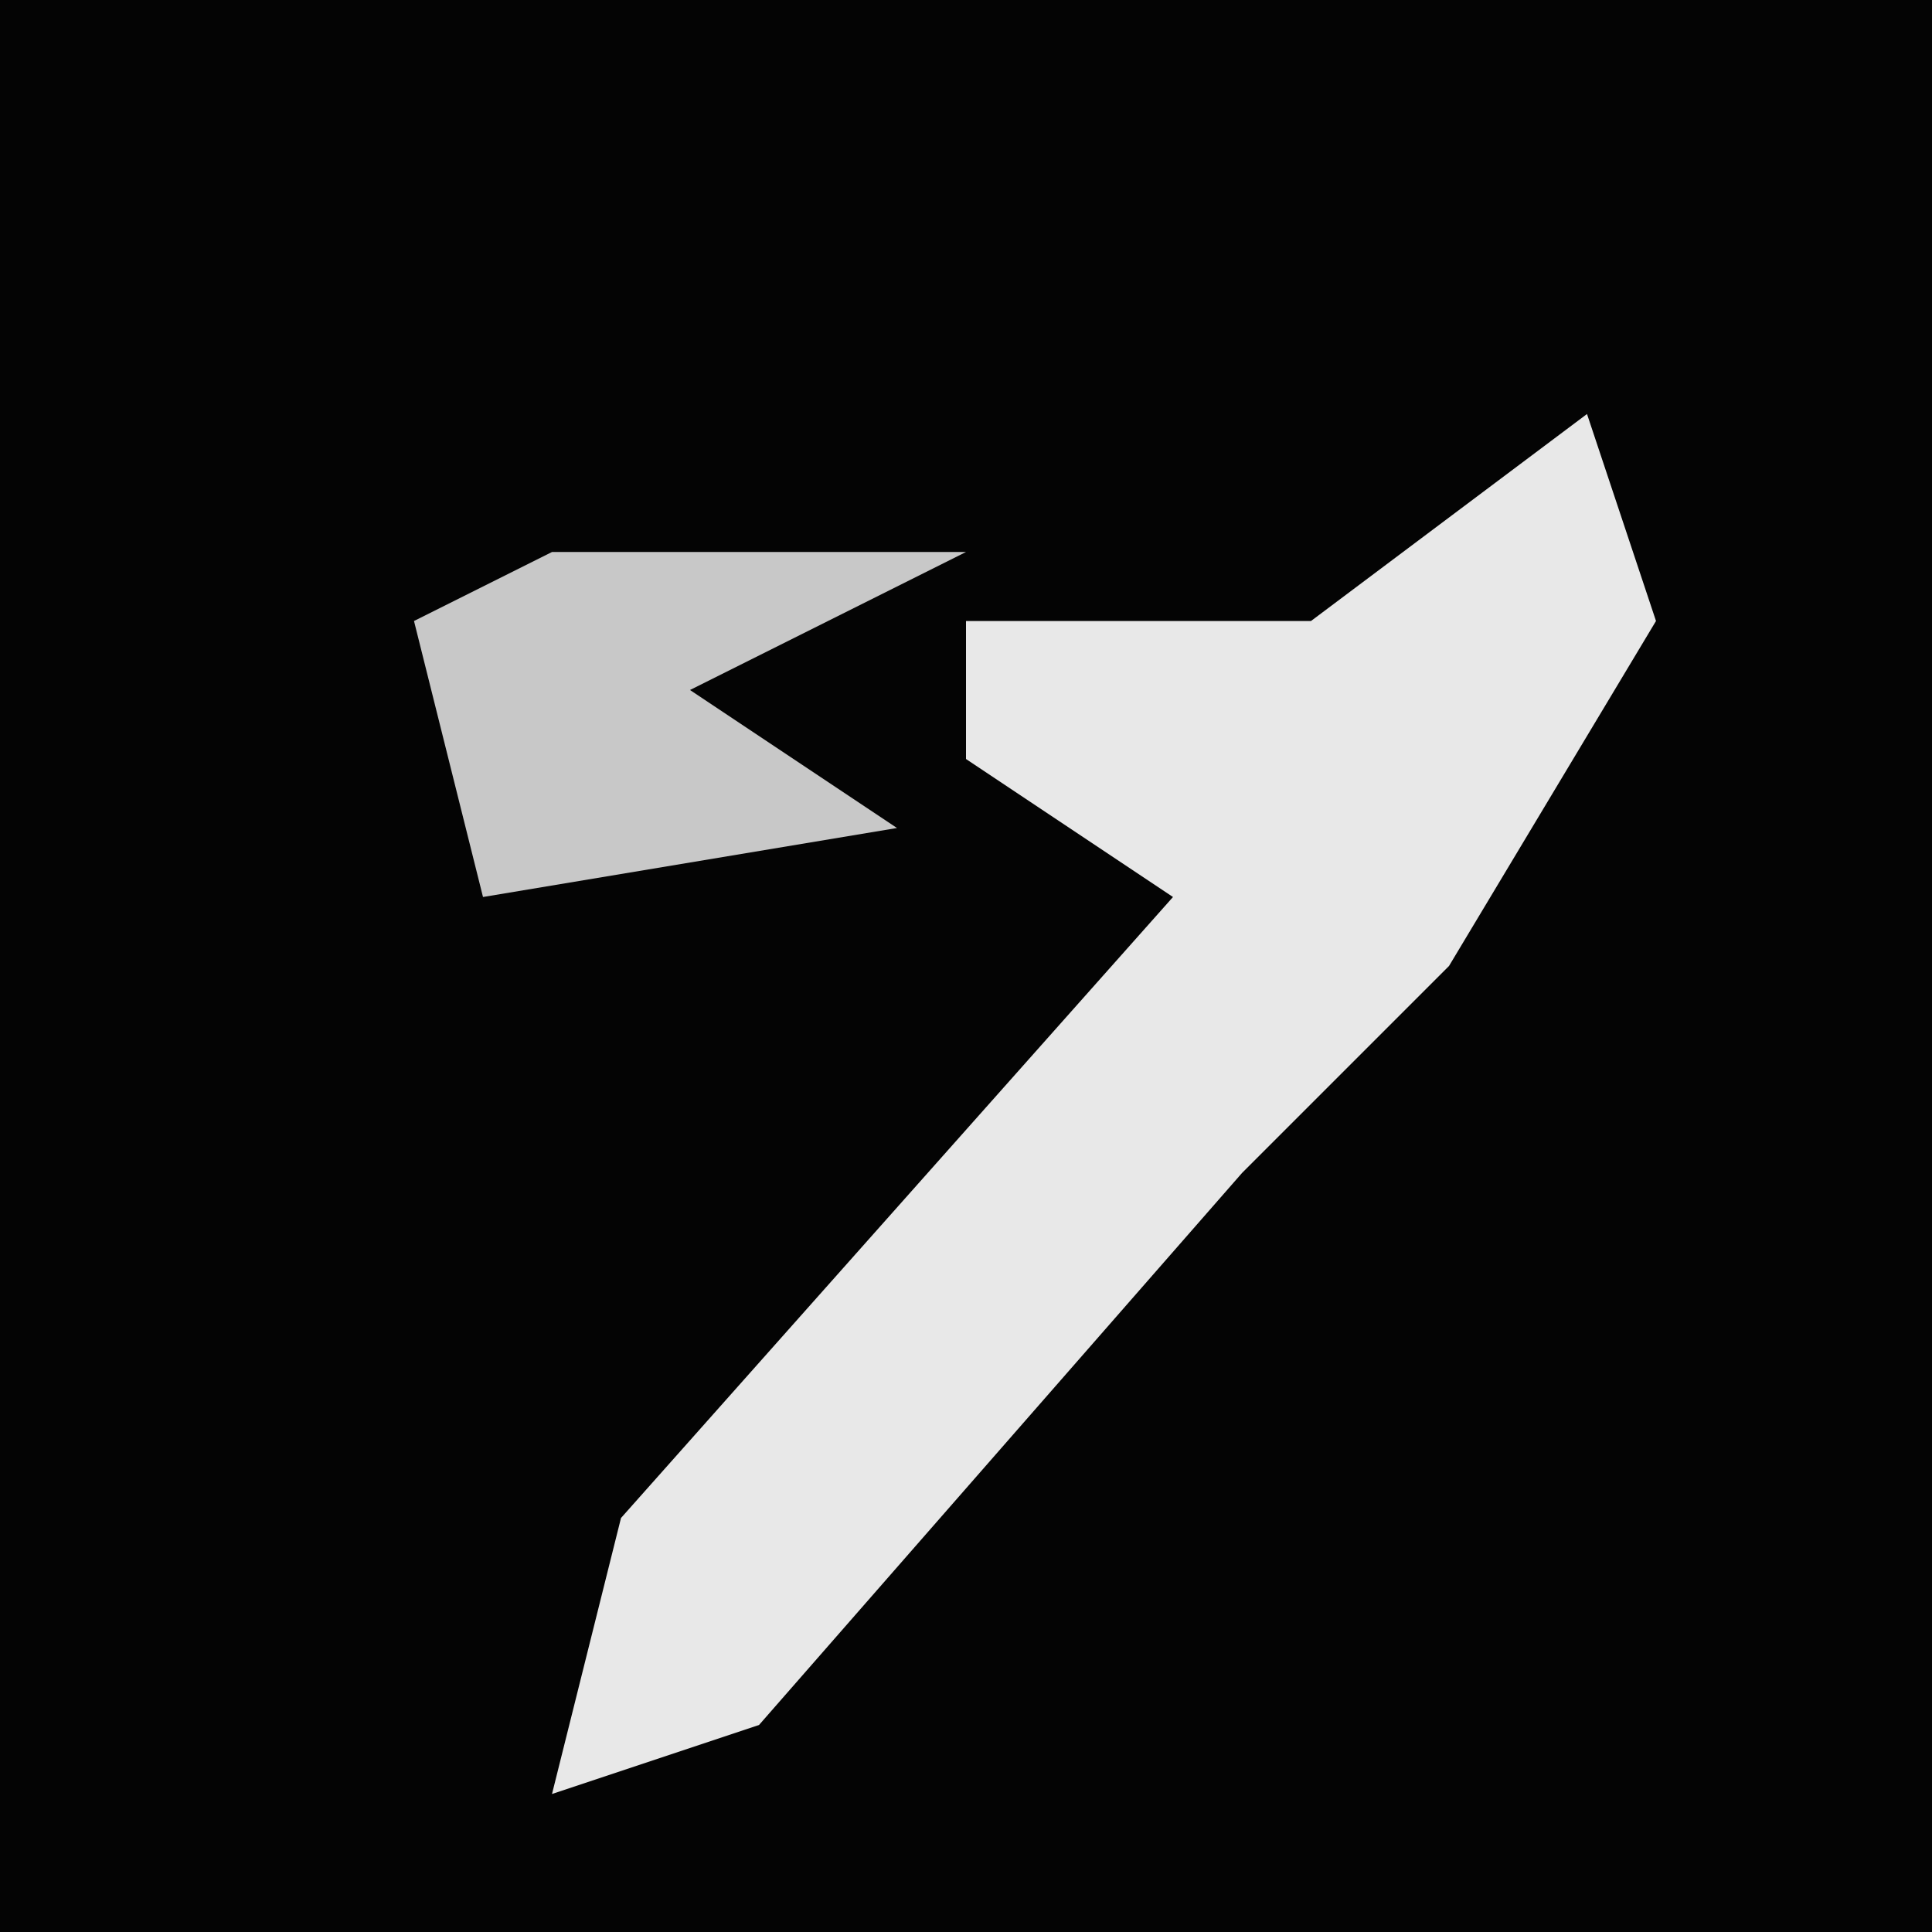 <?xml version="1.0" encoding="UTF-8"?>
<svg version="1.1" xmlns="http://www.w3.org/2000/svg" width="28" height="28">
<path d="M0,0 L28,0 L28,28 L0,28 Z " fill="#040404" transform="translate(0,0)"/>
<path d="M0,0 L1,3 L-2,8 L-5,11 L-12,19 L-15,20 L-14,16 L-6,7 L-9,5 L-9,3 L-4,3 Z " fill="#E8E8E8" transform="translate(23,6)"/>
<path d="M0,0 L6,0 L2,2 L5,4 L-1,5 L-2,1 Z " fill="#C8C8C8" transform="translate(8,8)"/>
</svg>
